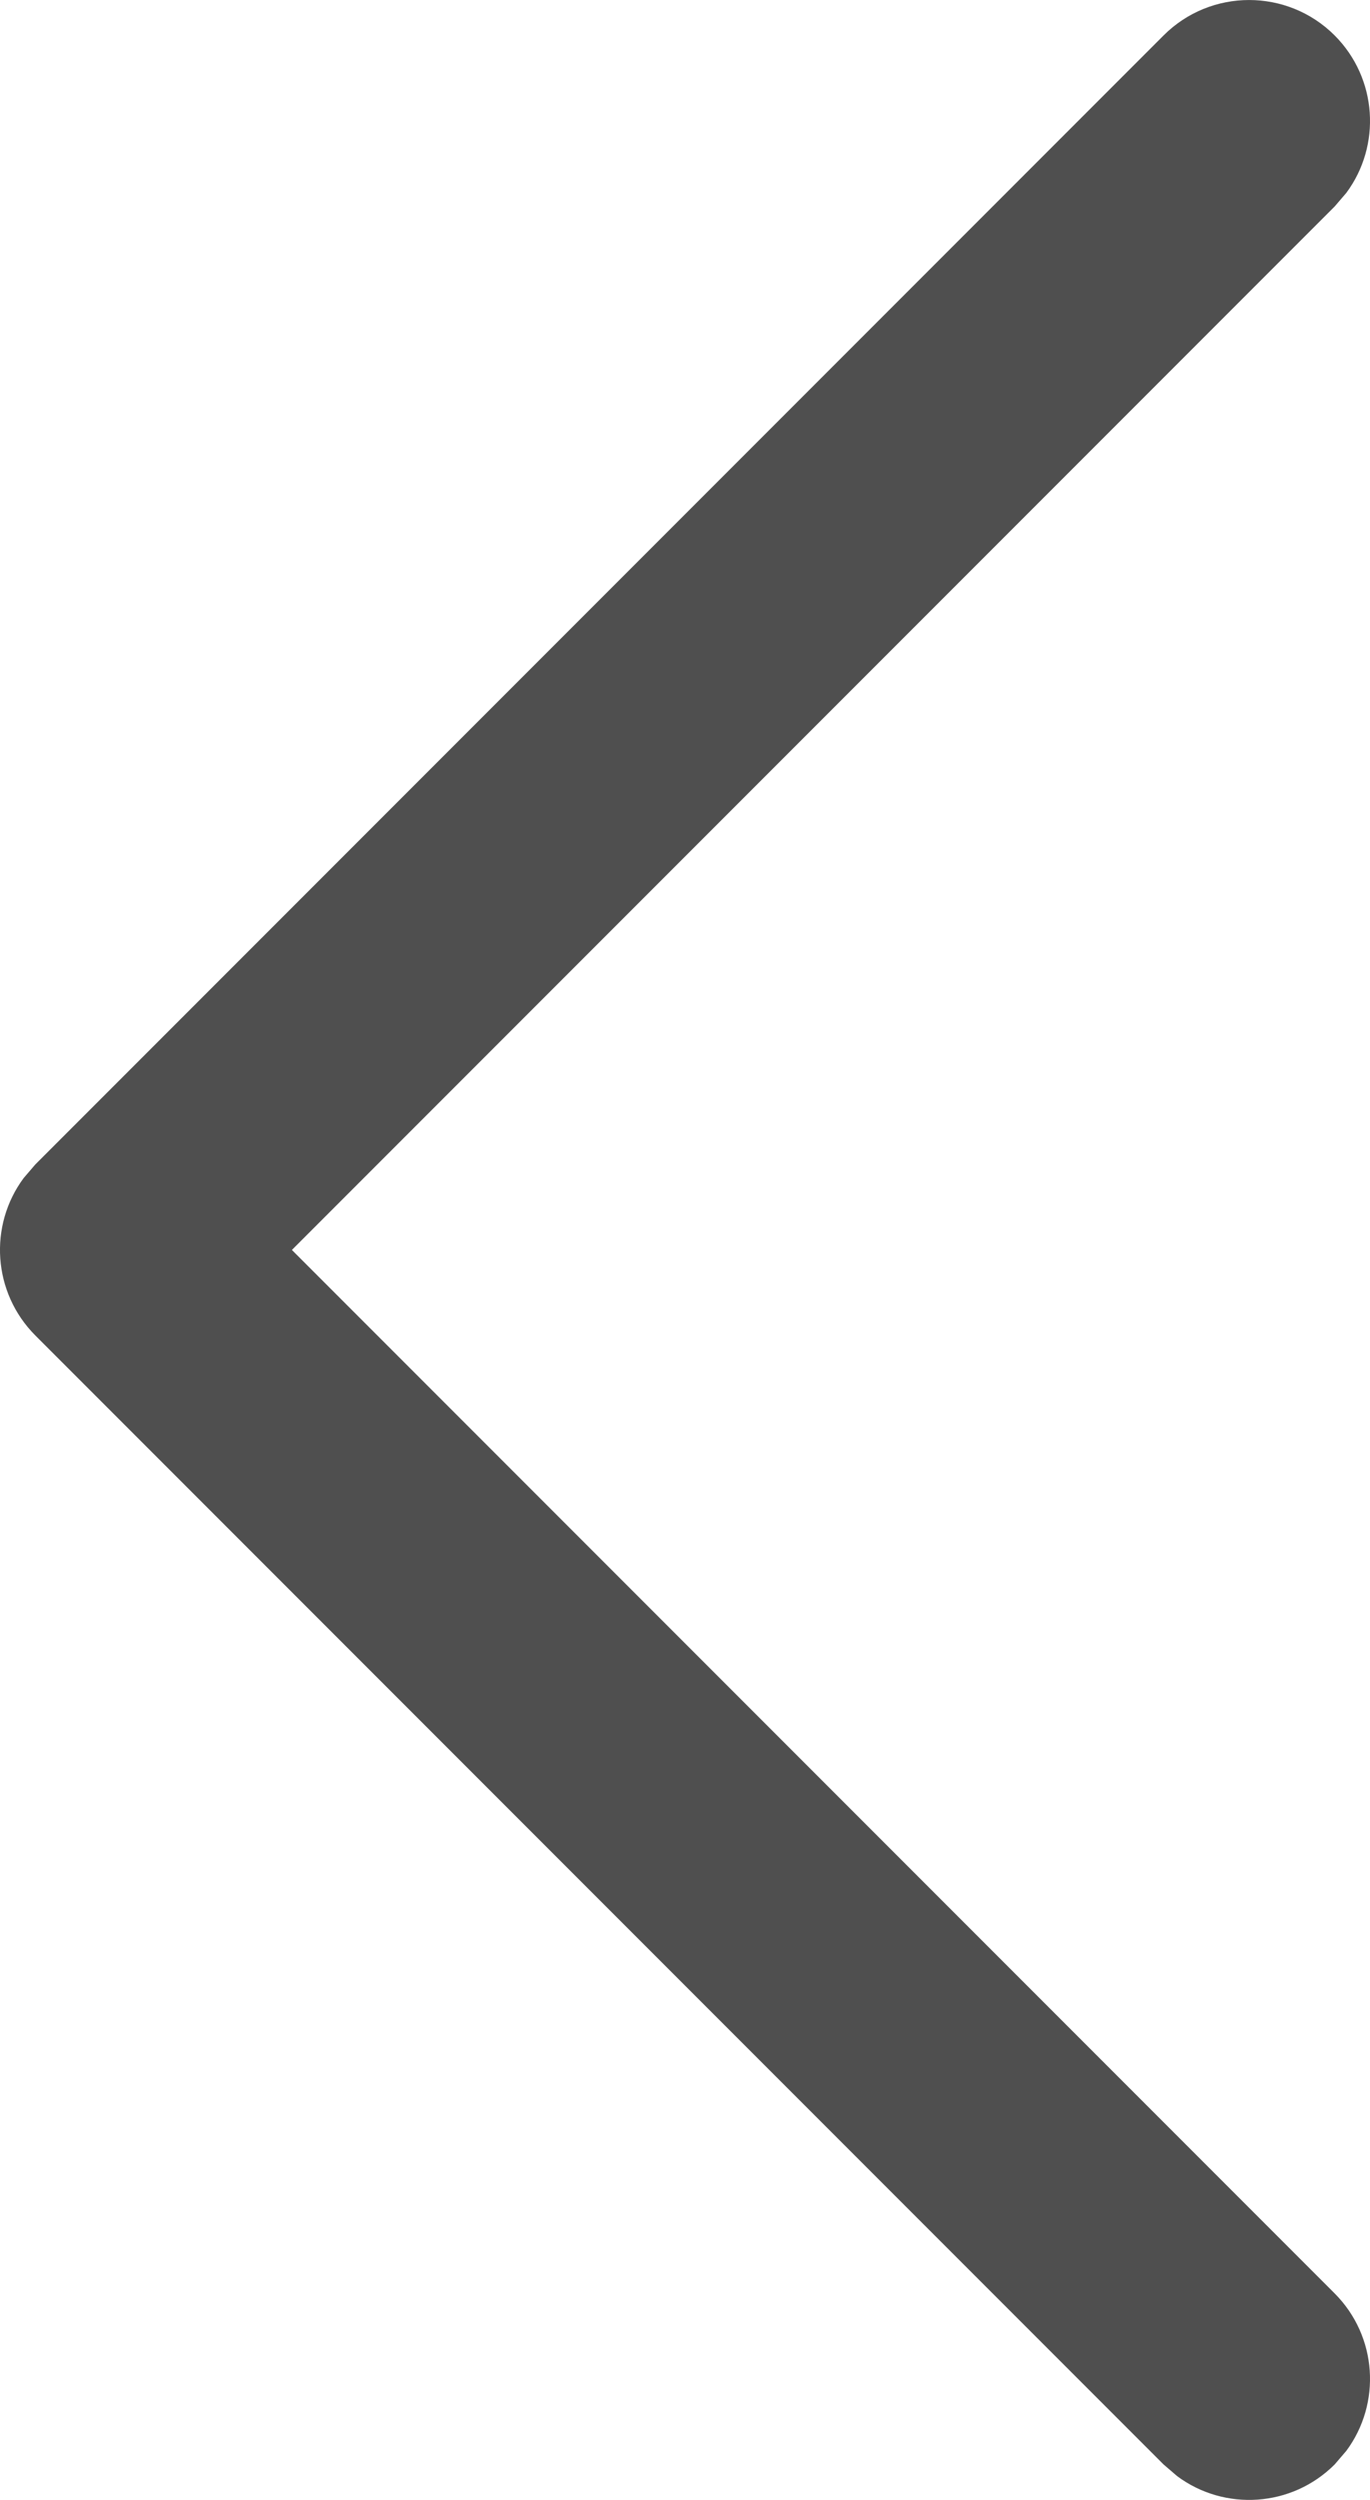 <svg width="17" height="31" viewBox="0 0 17 31" fill="none" xmlns="http://www.w3.org/2000/svg">
<path d="M16.561 0.439C17.093 0.972 17.142 1.805 16.706 2.392L16.561 2.561L3.622 15.5L16.561 28.439C17.093 28.972 17.142 29.805 16.706 30.392L16.561 30.561C16.028 31.093 15.195 31.142 14.608 30.706L14.439 30.561L0.439 16.561C-0.093 16.028 -0.142 15.195 0.294 14.608L0.439 14.439L14.439 0.439C15.025 -0.146 15.975 -0.146 16.561 0.439Z" fill="#4F4F4F"/>
</svg>
